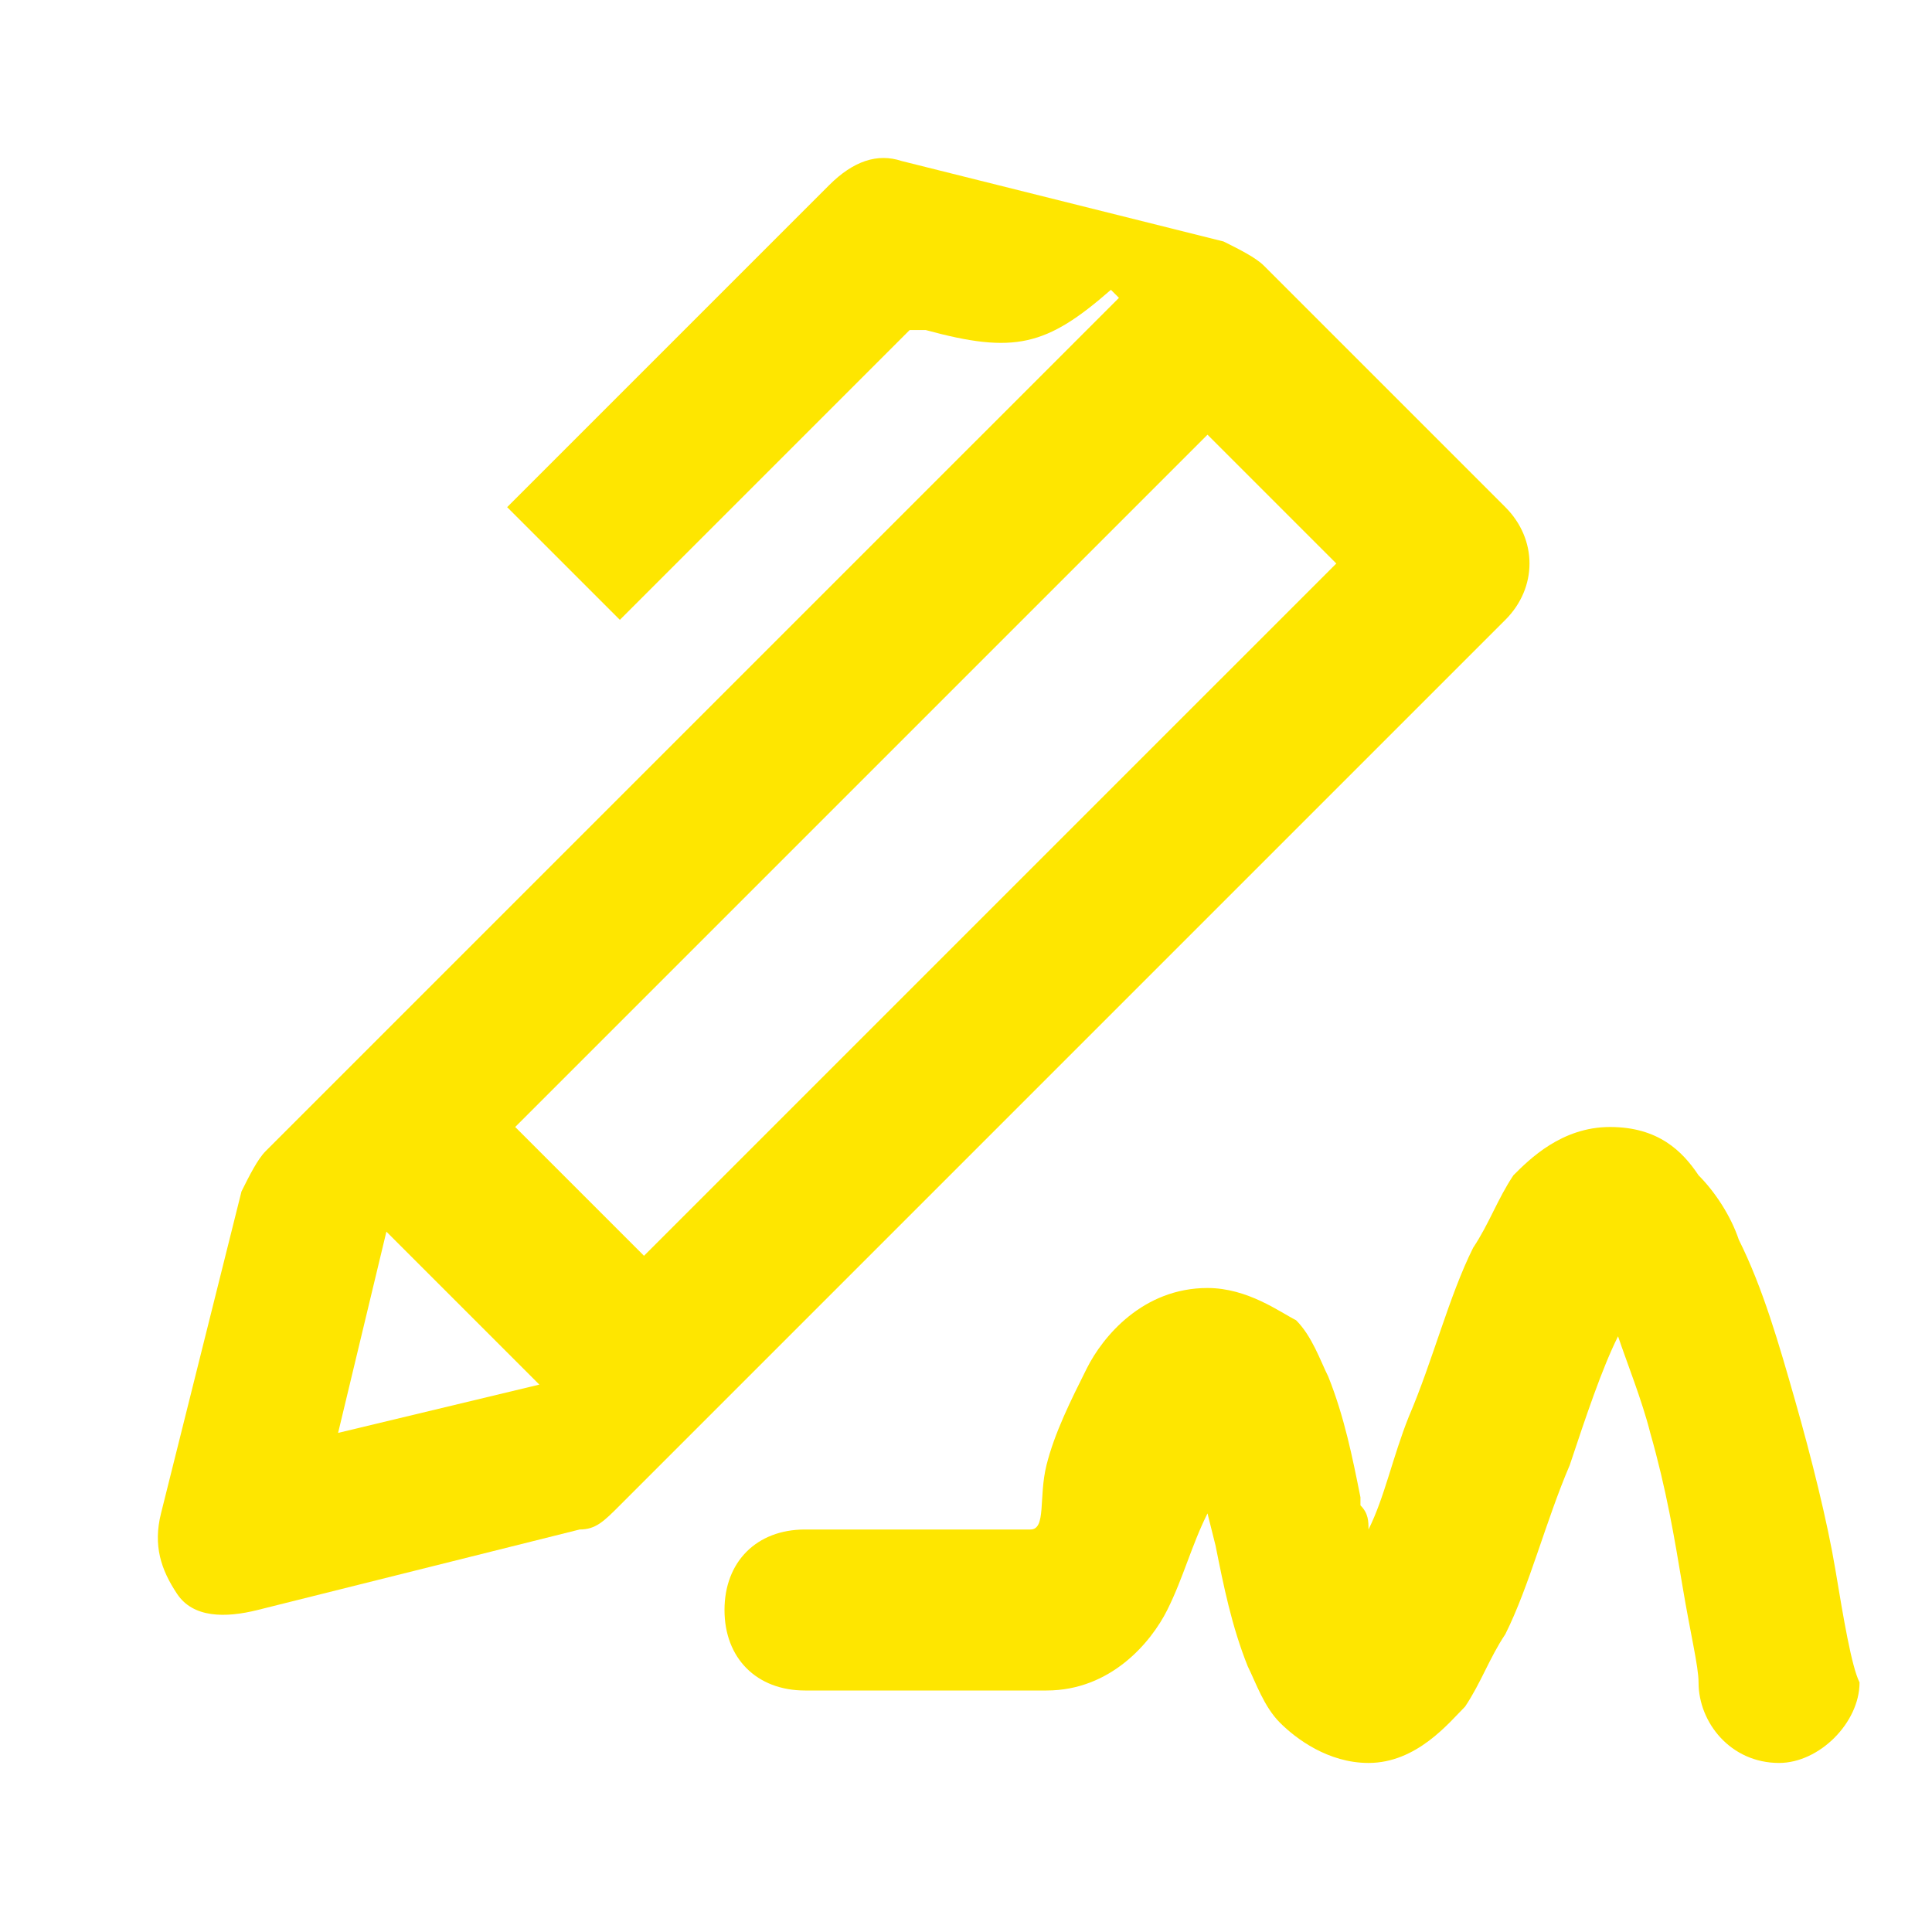 <svg width="24" height="24" viewBox="0 0 24 24" fill="none" xmlns="http://www.w3.org/2000/svg">
<path d="M22.8 19.5C22.7 18.9 22.5 18.1 22.3 17.4C22.1 16.7 21.9 16 21.6 15.4C21.5 15.1 21.3 14.8 21.1 14.6C20.9 14.3 20.6 14 20 14C19.4 14 19 14.4 18.8 14.6C18.6 14.9 18.5 15.2 18.3 15.5C18 16.1 17.8 16.9 17.5 17.6C17.3 18.1 17.2 18.6 17 19C17 18.9 17 18.8 16.9 18.7V18.6C16.8 18.1 16.7 17.6 16.5 17.1C16.4 16.9 16.3 16.6 16.1 16.4C15.9 16.3 15.5 16 15 16C14.2 16 13.7 16.6 13.5 17C13.3 17.4 13.1 17.8 13 18.2C12.9 18.6 13 19 12.8 19H10C9.4 19 9 19.4 9 20C9 20.6 9.4 21 10 21H13C13.8 21 14.3 20.4 14.5 20C14.7 19.6 14.8 19.2 15 18.8L15.1 19.2C15.2 19.7 15.3 20.2 15.5 20.7C15.6 20.9 15.7 21.2 15.9 21.4C16.1 21.6 16.5 21.9 17 21.9C17.6 21.9 18 21.4 18.2 21.2C18.4 20.9 18.5 20.6 18.7 20.3C19 19.7 19.2 18.9 19.5 18.2C19.7 17.6 19.9 17 20.1 16.6C20.2 16.9 20.4 17.4 20.5 17.8C20.7 18.5 20.8 19.1 20.9 19.7C21 20.3 21.1 20.7 21.1 20.9C21.1 21.4 21.5 21.9 22.1 21.9C22.6 21.9 23.1 21.4 23.1 20.9C23 20.7 22.9 20.1 22.8 19.5Z" fill="#FEE600"/>
<path d="M18.7 6.3L15.7 3.3C15.6 3.2 15.4 3.1 15.2 3L11.2 2C10.9 1.9 10.6 2 10.3 2.3L6.3 6.3L7.7 7.7L11.3 4.1H11.5C12.6 4.4 13 4.3 13.8 3.6L13.9 3.7L3.3 14.3C3.2 14.4 3.1 14.6 3 14.8L2 18.8C1.9 19.2 2 19.5 2.2 19.8C2.4 20.1 2.8 20.1 3.2 20L7.2 19C7.4 19 7.5 18.9 7.7 18.7L18.7 7.7C19.1 7.3 19.1 6.7 18.7 6.3ZM4.2 17.8L4.8 15.3L6.7 17.2L4.2 17.8ZM8 15.6L6.4 14L15 5.4L16.6 7L8 15.6Z" fill="#FEE600"/>
</svg>

